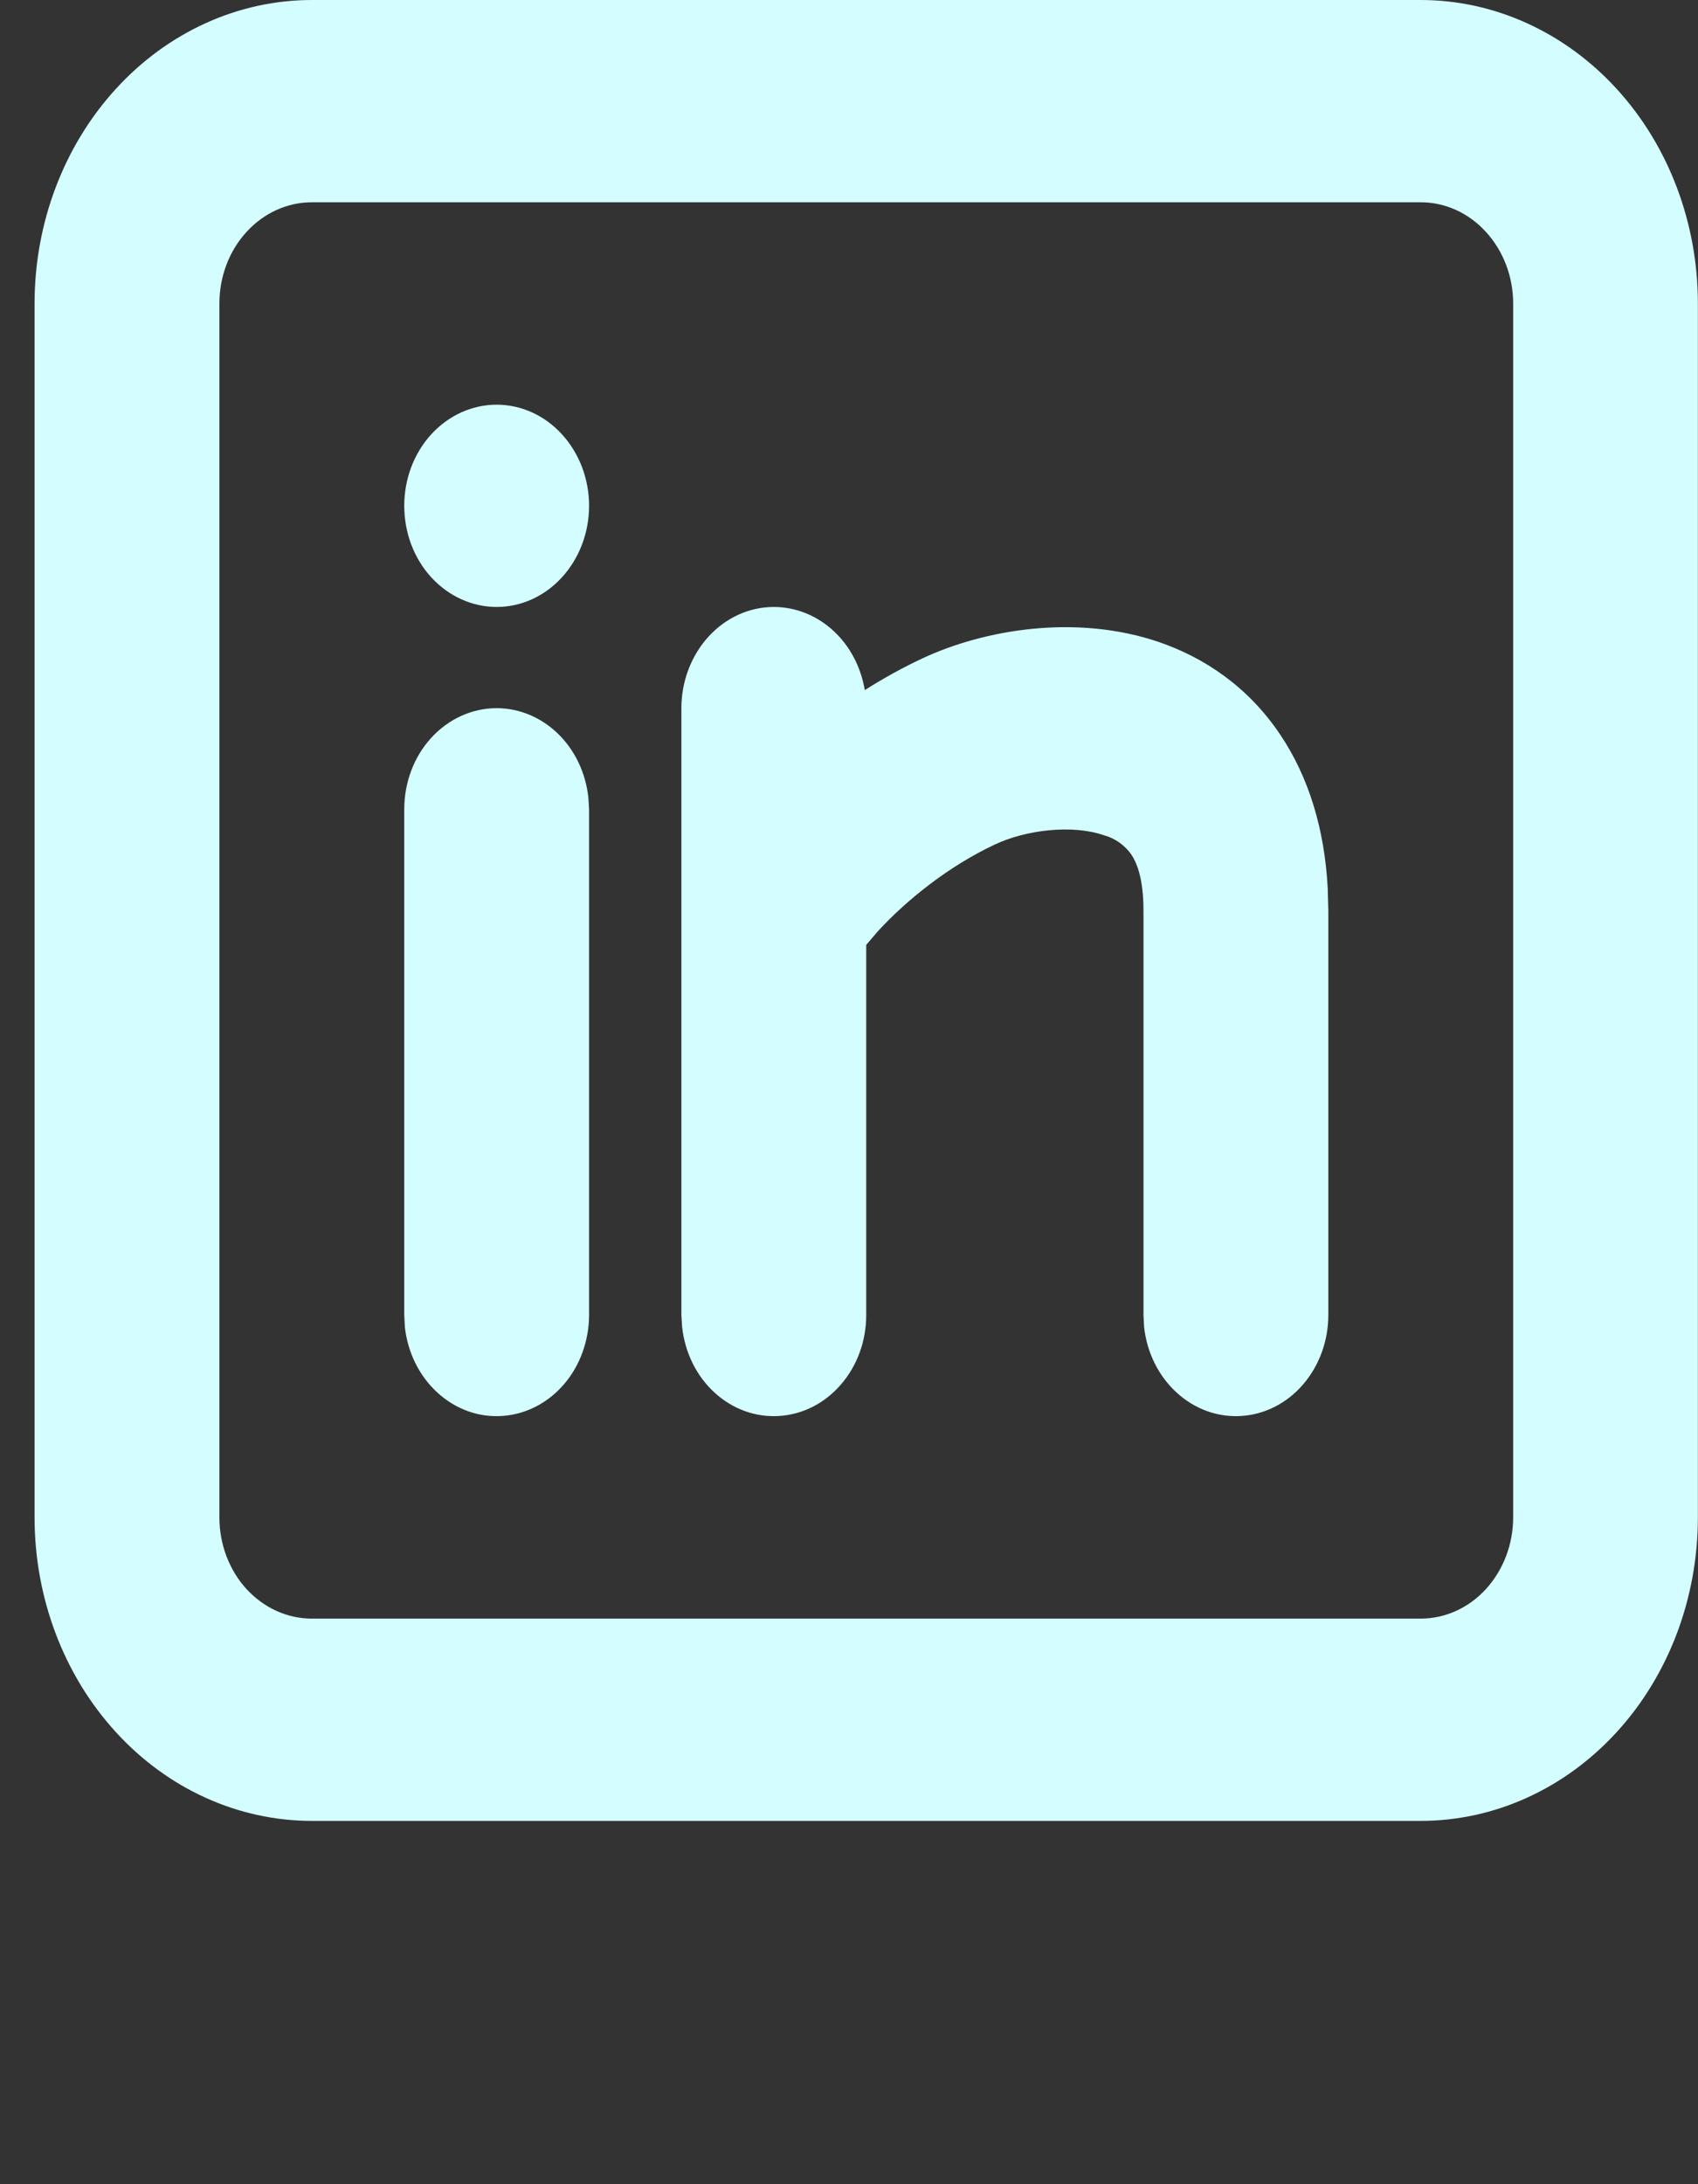 <svg width="14" height="18" viewBox="0 0 14 18" fill="none" xmlns="http://www.w3.org/2000/svg">
<rect x="0" y="0" width="14" height="18" fill="#333333" stroke="none"/>
<path d="M11.714 0C12.32 0 12.901 0.264 13.33 0.733C13.759 1.202 13.999 1.838 13.999 2.501V12.505C13.999 13.169 13.759 13.805 13.33 14.274C12.901 14.743 12.32 15.006 11.714 15.006H2.571C1.965 15.006 1.383 14.743 0.955 14.274C0.526 13.805 0.285 13.169 0.285 12.505V2.501C0.285 1.838 0.526 1.202 0.955 0.733C1.383 0.264 1.965 0 2.571 0H11.714ZM11.714 1.667H2.571C2.369 1.667 2.175 1.755 2.032 1.912C1.889 2.068 1.809 2.28 1.809 2.501V12.505C1.809 12.726 1.889 12.938 2.032 13.095C2.175 13.251 2.369 13.339 2.571 13.339H11.714C11.916 13.339 12.11 13.251 12.252 13.095C12.395 12.938 12.476 12.726 12.476 12.505V2.501C12.476 2.28 12.395 2.068 12.252 1.912C12.11 1.755 11.916 1.667 11.714 1.667ZM4.095 5.836C4.281 5.836 4.461 5.911 4.601 6.047C4.74 6.182 4.829 6.369 4.851 6.572L4.857 6.67V10.838C4.856 11.05 4.782 11.255 4.649 11.409C4.515 11.564 4.333 11.657 4.139 11.669C3.945 11.682 3.755 11.613 3.606 11.476C3.457 11.34 3.361 11.146 3.338 10.935L3.333 10.838V6.67C3.333 6.448 3.413 6.236 3.556 6.08C3.699 5.924 3.893 5.836 4.095 5.836ZM6.38 5.002C6.559 5.002 6.732 5.071 6.869 5.196C7.006 5.321 7.098 5.495 7.13 5.687C7.284 5.59 7.442 5.502 7.605 5.426C8.113 5.188 8.874 5.057 9.561 5.293C9.922 5.418 10.284 5.652 10.552 6.049C10.792 6.404 10.921 6.835 10.947 7.319L10.952 7.503V10.838C10.952 11.05 10.877 11.255 10.744 11.409C10.611 11.564 10.428 11.657 10.235 11.669C10.041 11.682 9.85 11.613 9.701 11.476C9.552 11.34 9.456 11.146 9.433 10.935L9.428 10.838V7.503C9.428 7.228 9.367 7.1 9.327 7.041C9.271 6.963 9.192 6.908 9.104 6.884C8.839 6.792 8.457 6.84 8.204 6.959C7.823 7.137 7.474 7.417 7.236 7.677L7.142 7.787V10.838C7.142 11.05 7.068 11.255 6.934 11.409C6.801 11.564 6.619 11.657 6.425 11.669C6.231 11.682 6.04 11.613 5.891 11.476C5.742 11.34 5.647 11.146 5.624 10.935L5.618 10.838V5.836C5.618 5.615 5.699 5.403 5.842 5.246C5.985 5.09 6.178 5.002 6.38 5.002ZM4.095 3.335C4.297 3.335 4.491 3.423 4.633 3.579C4.776 3.735 4.857 3.947 4.857 4.168C4.857 4.39 4.776 4.602 4.633 4.758C4.491 4.914 4.297 5.002 4.095 5.002C3.893 5.002 3.699 4.914 3.556 4.758C3.413 4.602 3.333 4.39 3.333 4.168C3.333 3.947 3.413 3.735 3.556 3.579C3.699 3.423 3.893 3.335 4.095 3.335Z" fill="#D4FDFF"/>
</svg>
